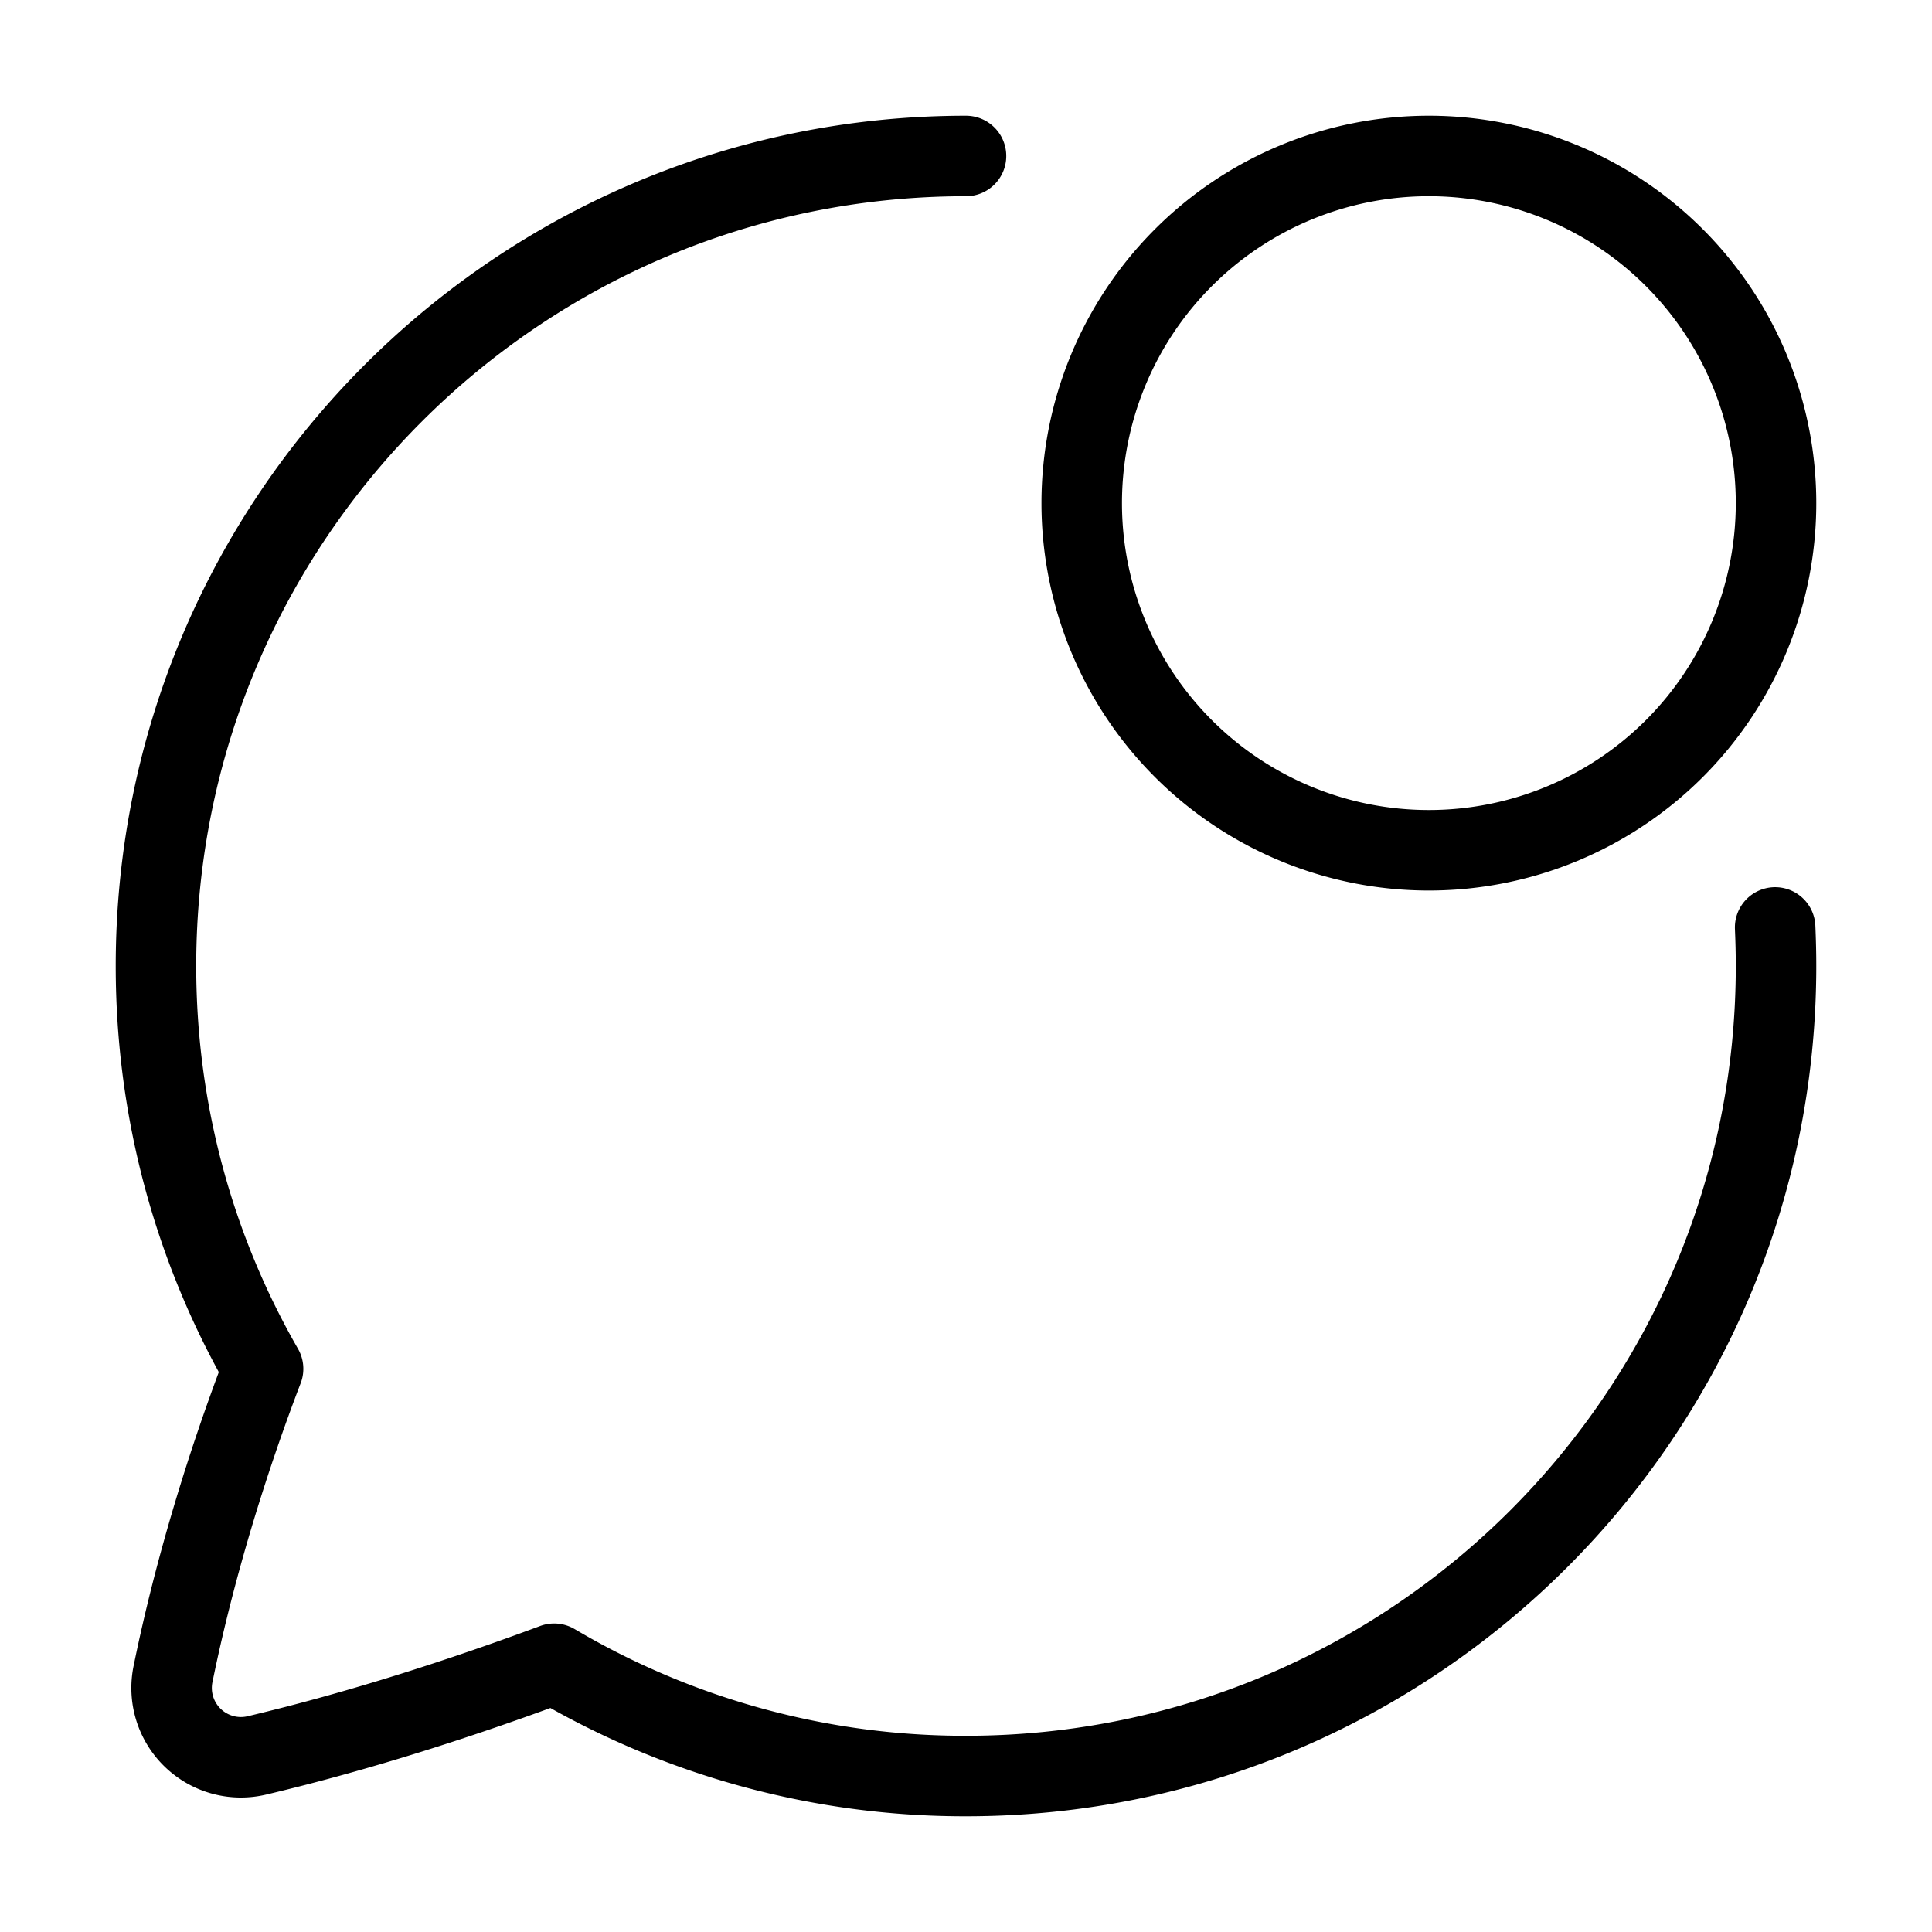 <svg xmlns="http://www.w3.org/2000/svg" fill="none" viewBox="-1 -1 48 48" height="48" width="48"><g id="chat-bubble-oval-notification--messages-message-bubble-chat-oval-notify-ping"><path id="Union" stroke="#000" stroke-linecap="round" stroke-linejoin="round" d="M23 2.875C11.885 2.875 2.875 11.885 2.875 23c0 3.644 0.968 7.06 2.661 10.008 -0.872 2.278 -1.694 4.923 -2.234 7.567a1.722 1.722 0 0 0 2.105 2.032c2.533 -0.6 5.103 -1.432 7.361 -2.272A20.031 20.031 0 0 0 23 43.125c11.115 0 20.125 -9.01 20.125 -20.125 0 -0.321 -0.008 -0.641 -0.022 -0.958" stroke-width="2"></path><path id="Ellipse 3" stroke="#000" stroke-linejoin="round" d="M43.125 11.5a8.625 8.625 0 1 1 -17.25 0 8.625 8.625 0 0 1 17.25 0Z" stroke-width="2"></path></g></svg>